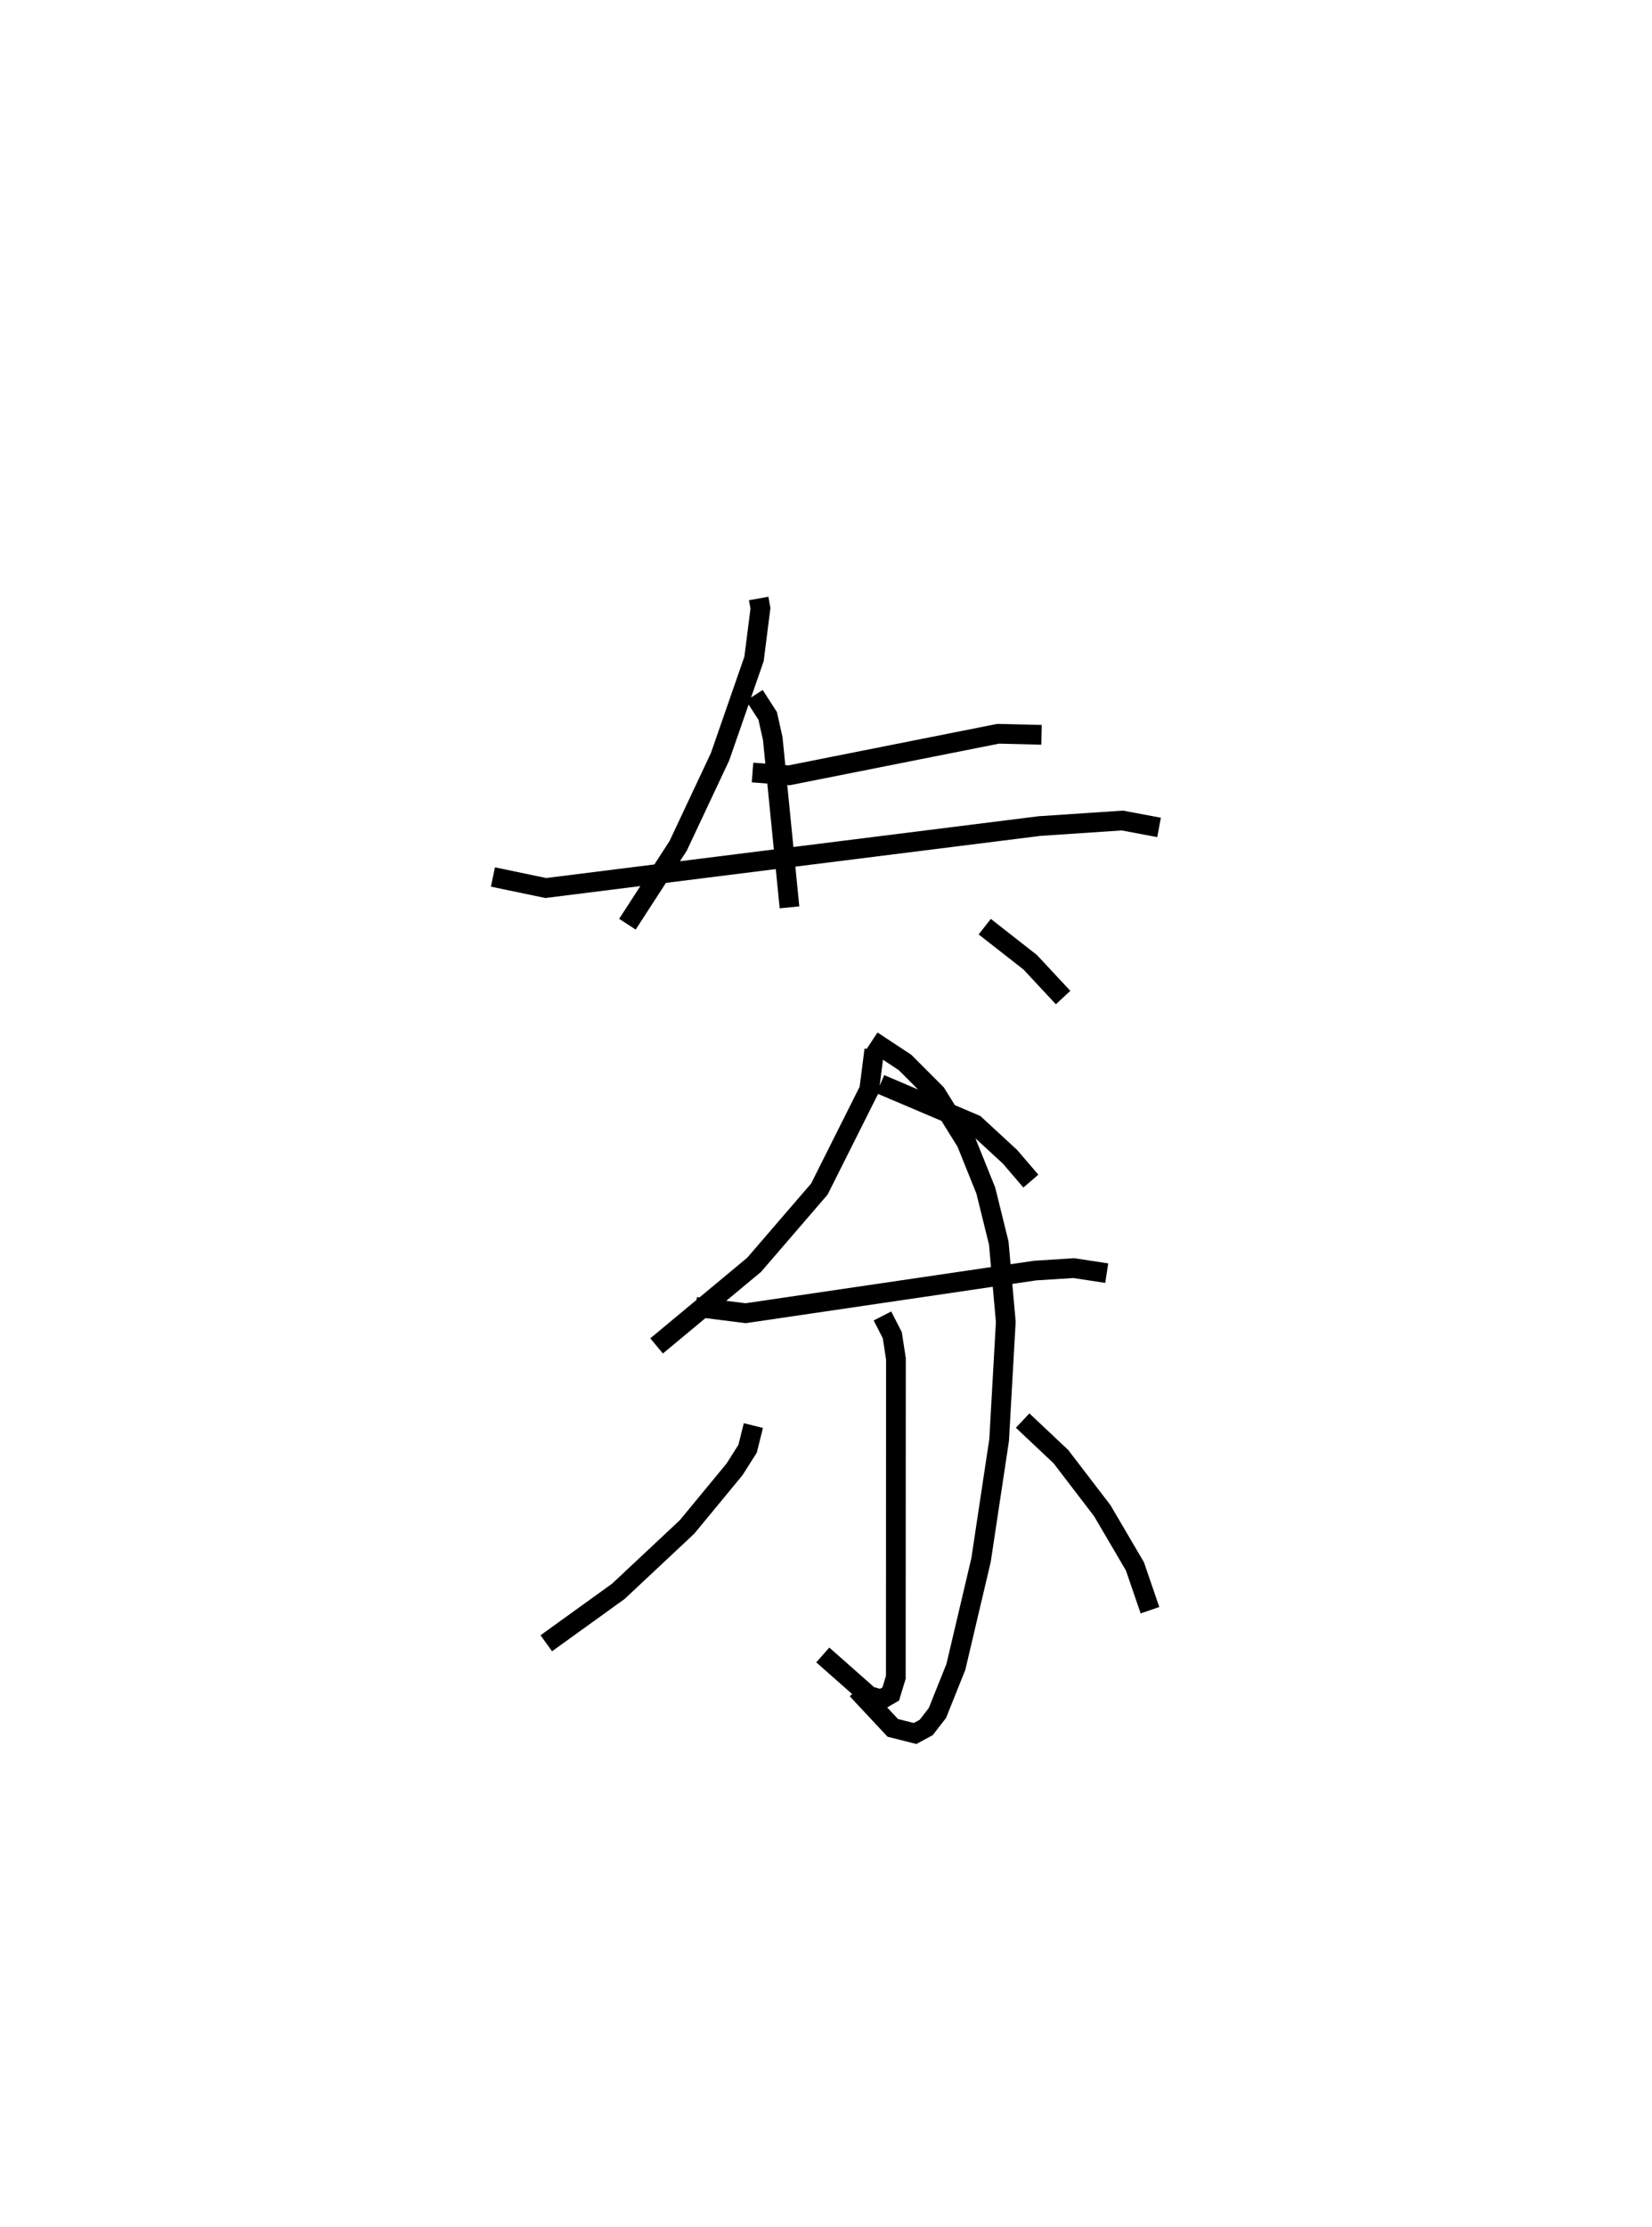 <?xml version="1.0" encoding="utf-8" ?>
<svg baseProfile="full" height="112.863" version="1.1" width="83.785" xmlns="http://www.w3.org/2000/svg" xmlns:ev="http://www.w3.org/2001/xml-events" xmlns:xlink="http://www.w3.org/1999/xlink"><defs /><rect fill="white" height="112.863" width="83.785" x="0" y="0" /><path d="M30.815,25 m0.0,0.0 m7.663,5.334 l0.09,0.498 -0.325,2.563 l-1.723,4.958 -2.126,4.521 l-2.573,3.969 m6.345,-7.688 l1.859,0.141 10.598,-2.105 l2.201,0.054 m-8.594,15.504 l1.674,1.104 1.567,1.569 l1.54,2.472 0.988,2.454 l0.656,2.658 0.356,3.992 l-0.338,5.991 -0.916,6.077 l-1.277,5.419 -0.937,2.338 l-0.569,0.734 -0.565,0.305 l-1.131,-0.286 -1.817,-1.942 m0.881,-32.422 l-0.257,2.013 -2.529,5.042 l-3.309,3.84 -4.947,4.111 m-8.3,-23.768 l2.68,0.559 25.049,-3.141 l4.196,-0.279 1.859,0.349 m-20.523,-6.695 l0.674,1.043 0.258,1.157 l0.847,8.546 m9.903,0.979 l2.309,1.807 1.665,1.786 m-9.269,4.39 l4.797,2.04 1.778,1.639 l1.059,1.234 m-17,6.377 l2.535,0.319 14.689,-2.162 l1.957,-0.123 1.667,0.255 m-11.374,2.169 l0.499,0.978 0.184,1.194 l-0.006,16.145 -0.257,0.843 l-0.477,0.278 -0.615,-0.175 l-2.355,-2.081 m-3.52,-11.626 l-0.293,1.175 -0.663,1.045 l-2.41,2.919 -3.482,3.262 l-3.655,2.633 m24.159,-11.287 l1.941,1.828 2.099,2.741 l1.655,2.819 0.763,2.224 " fill="none" stroke="black" stroke-width="1" /></svg>